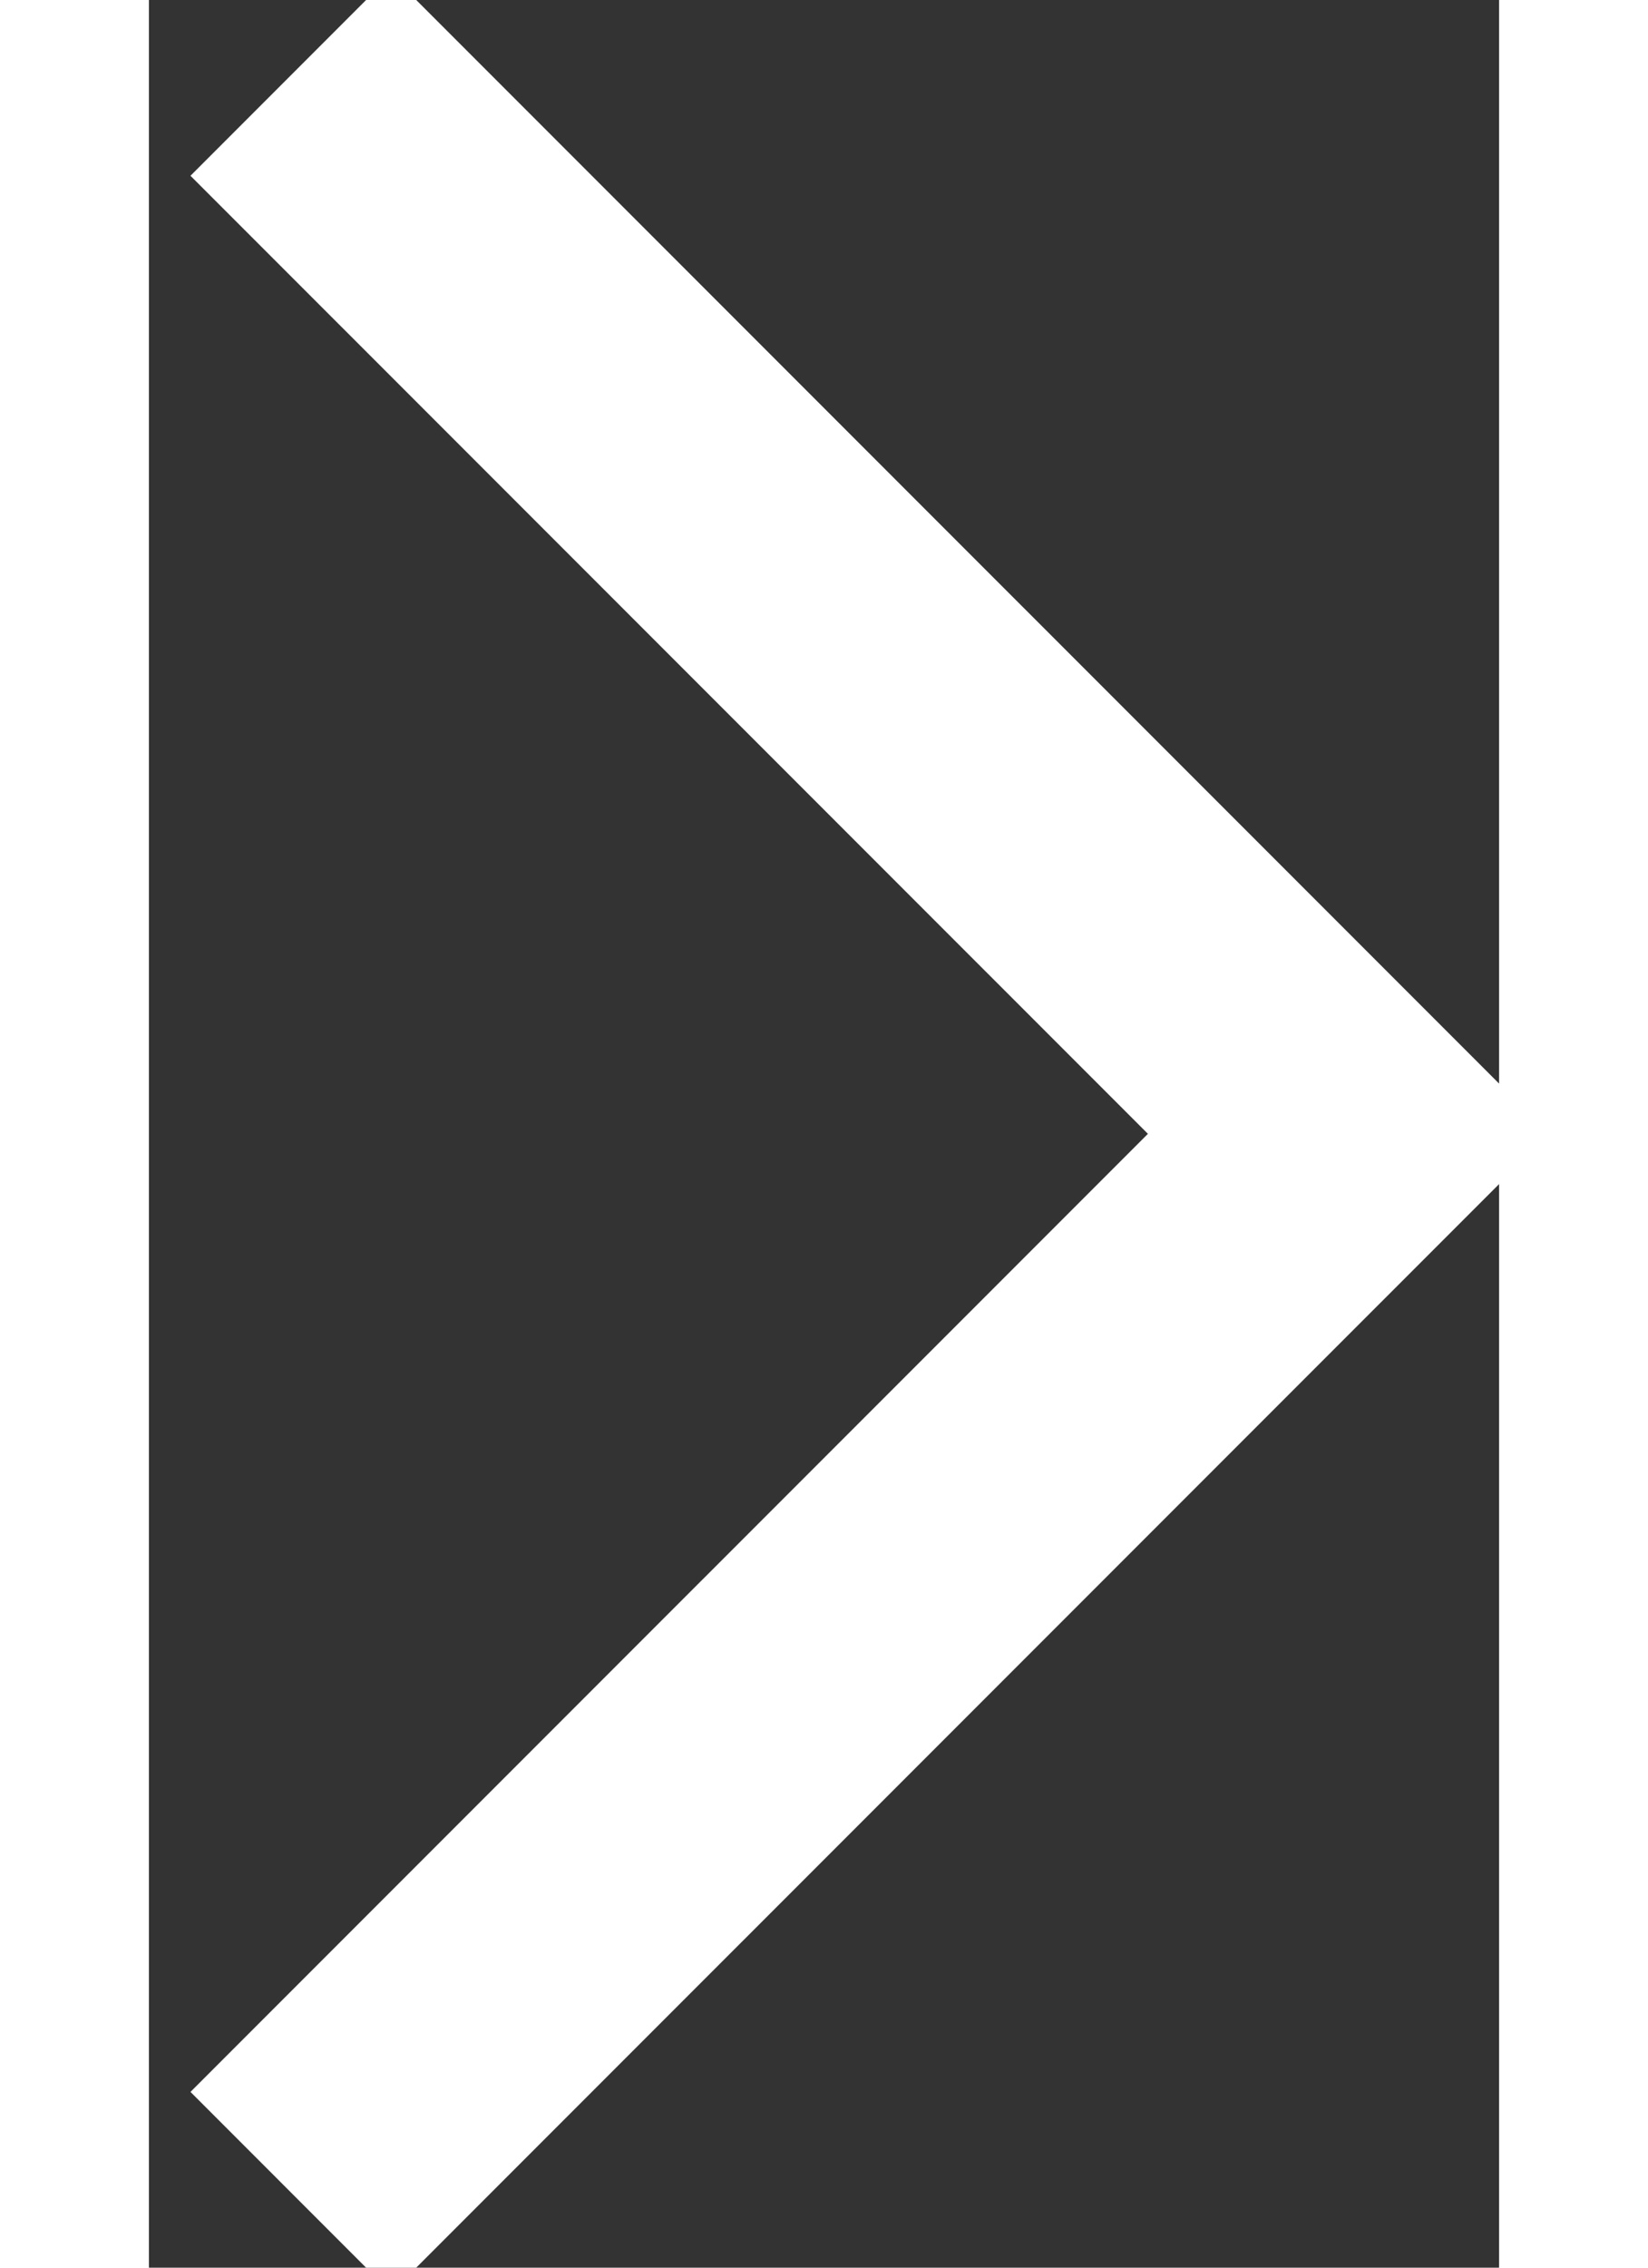 <?xml version="1.0" encoding="utf-8"?>
<!-- Generator: Adobe Illustrator 16.0.4, SVG Export Plug-In . SVG Version: 6.00 Build 0)  -->
<!DOCTYPE svg PUBLIC "-//W3C//DTD SVG 1.1//EN" "http://www.w3.org/Graphics/SVG/1.1/DTD/svg11.dtd">
<svg version="1.1" id="Layer_1" xmlns="http://www.w3.org/2000/svg" xmlns:xlink="http://www.w3.org/1999/xlink" x="0px" y="0px"
	 width="16px" height="22px" viewBox="0 0 19.029 31.936" enable-background="new 0 0 19.029 31.936" xml:space="preserve">
<rect x="0" y="0" width="19.029" height="31.936" fill="#333333" stroke="none"/>
<polyline fill="none" stroke="#FFFFFF" stroke-width="4" stroke-miterlimit="10" points="2,1.061 16.908,15.968 2,30.875 "/>
</svg>
